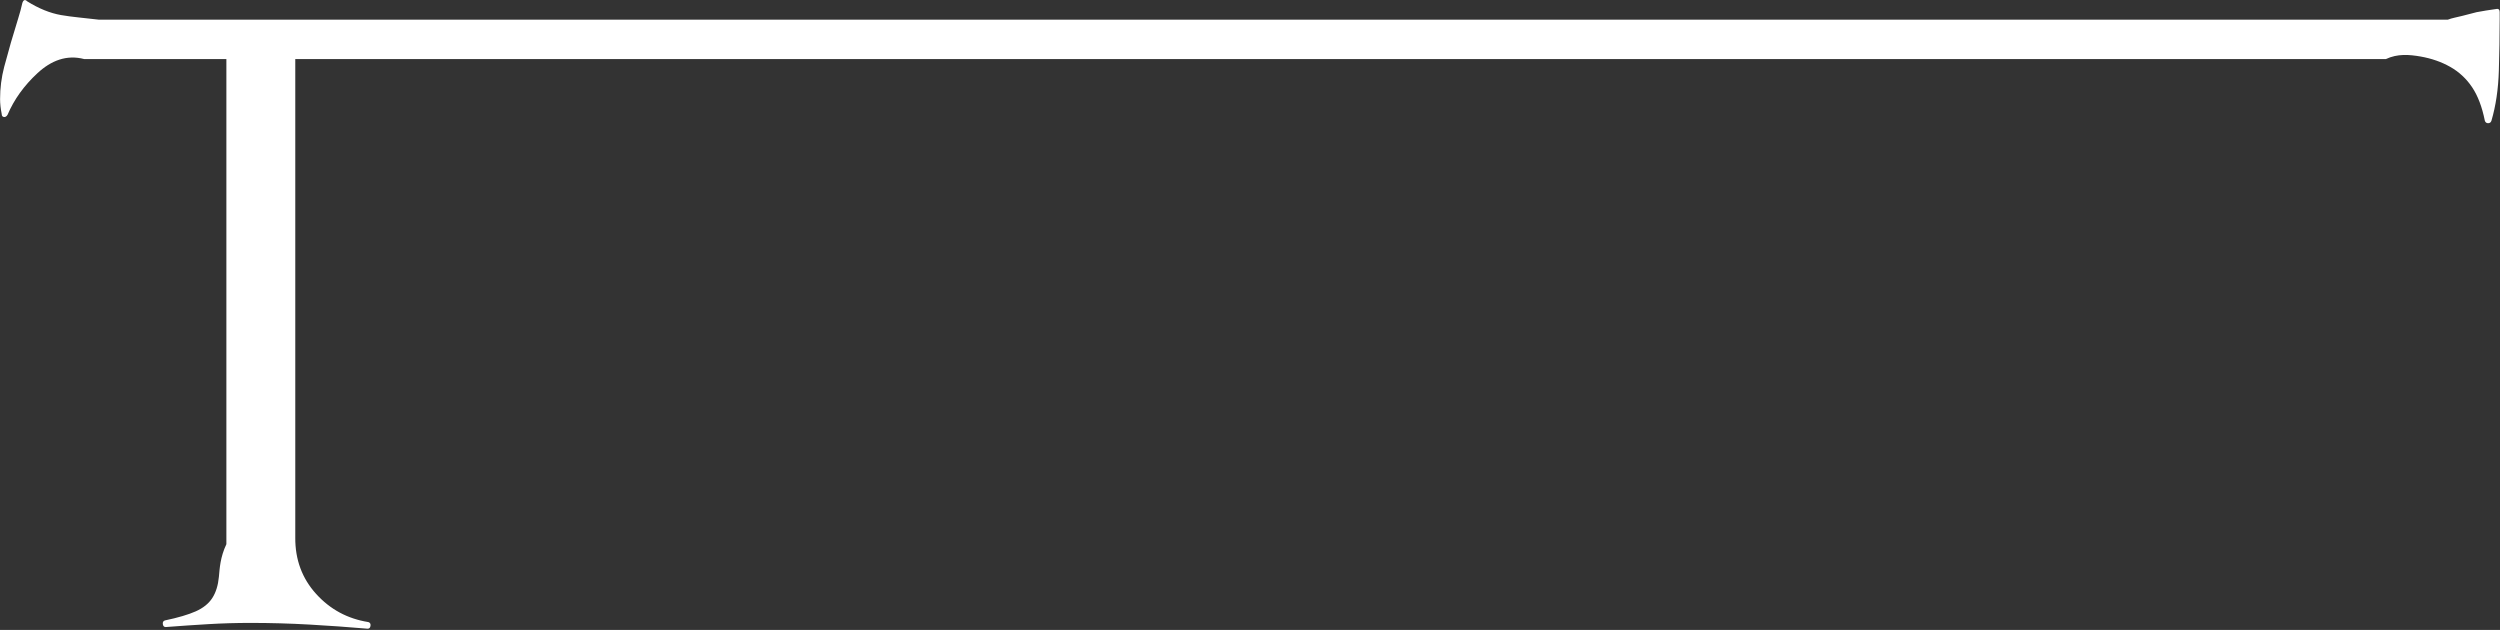 ﻿<?xml version="1.0" encoding="utf-8"?>
<svg version="1.1" xmlns:xlink="http://www.w3.org/1999/xlink" width="254px" height="64px" xmlns="http://www.w3.org/2000/svg">
  <rect width="100%" height="100%" fill="#333333" stroke="none"/>
  <g transform="matrix(1 0 0 1 -651 -1110 )">
    <path d="M 253.968 1.91  C 253.965 3.664  253.936 5.419  253.883 7.173  C 253.827 9.054  253.576 10.751  253.13 12.266  C 253.074 12.434  252.962 12.518  252.795 12.518  C 252.628 12.518  252.515 12.434  252.46 12.266  C 252.18 10.863  251.748 9.728  251.162 8.856  C 250.593 8.003  249.833 7.297  248.942 6.794  C 248.05 6.289  247.044 5.939  245.928 5.741  C 244.766 5.542  243.59 5.443  242.411 6  L 30 6  L 30 54.616  C 29.983 56.861  30.695 58.77  32.118 60.341  C 33.542 61.914  35.313 62.867  37.435 63.205  C 37.602 63.259  37.672 63.387  37.644 63.582  C 37.615 63.779  37.518 63.876  37.351 63.876  C 35.385 63.707  33.417 63.567  31.448 63.456  C 29.465 63.344  27.47 63.288  25.461 63.288  C 24.009 63.288  22.573 63.329  21.149 63.414  C 19.726 63.498  18.288 63.597  16.837 63.708  C 16.669 63.708  16.571 63.611  16.544 63.414  C 16.514 63.218  16.586 63.091  16.753 63.036  C 18.094 62.755  19.139 62.446  19.894 62.11  C 20.647 61.772  21.204 61.325  21.568 60.761  C 21.931 60.201  22.155 59.486  22.239 58.615  C 22.323 57.744  22.365 56.636  23 55.289  L 23 6  L 8.549 6  C 6.761 5.53  5.184 6.161  3.817 7.425  C 2.449 8.687  1.431 10.105  0.761 11.676  C 0.649 11.845  0.522 11.915  0.385 11.886  C 0.245 11.859  0.175 11.76  0.175 11.592  C 0.063 11.031  0.008 10.526  0.008 10.076  C 0.008 8.955  0.147 7.86  0.426 6.793  C 0.863 5.14  1.338 3.498  1.85 1.867  C 2.018 1.335  2.157 0.815  2.269 0.309  C 2.38 -0.027  2.548 -0.083  2.772 0.141  C 3.944 0.871  5.087 1.335  6.204 1.531  C 7.321 1.728  8.604 1.825  10.056 2  L 248.693 2  C 249.139 1.825  249.626 1.755  250.158 1.615  C 250.688 1.475  251.177 1.349  251.624 1.237  C 251.944 1.174  252.265 1.118  252.587 1.068  C 252.948 1.014  253.326 0.956  253.717 0.9  C 253.884 0.9  253.968 1.014  253.968 1.237  L 253.968 1.91  Z " fill-rule="nonzero" fill="#ffffff" stroke="none" transform="matrix(1 0 0 1 651 1110 )" />
  </g>
</svg>